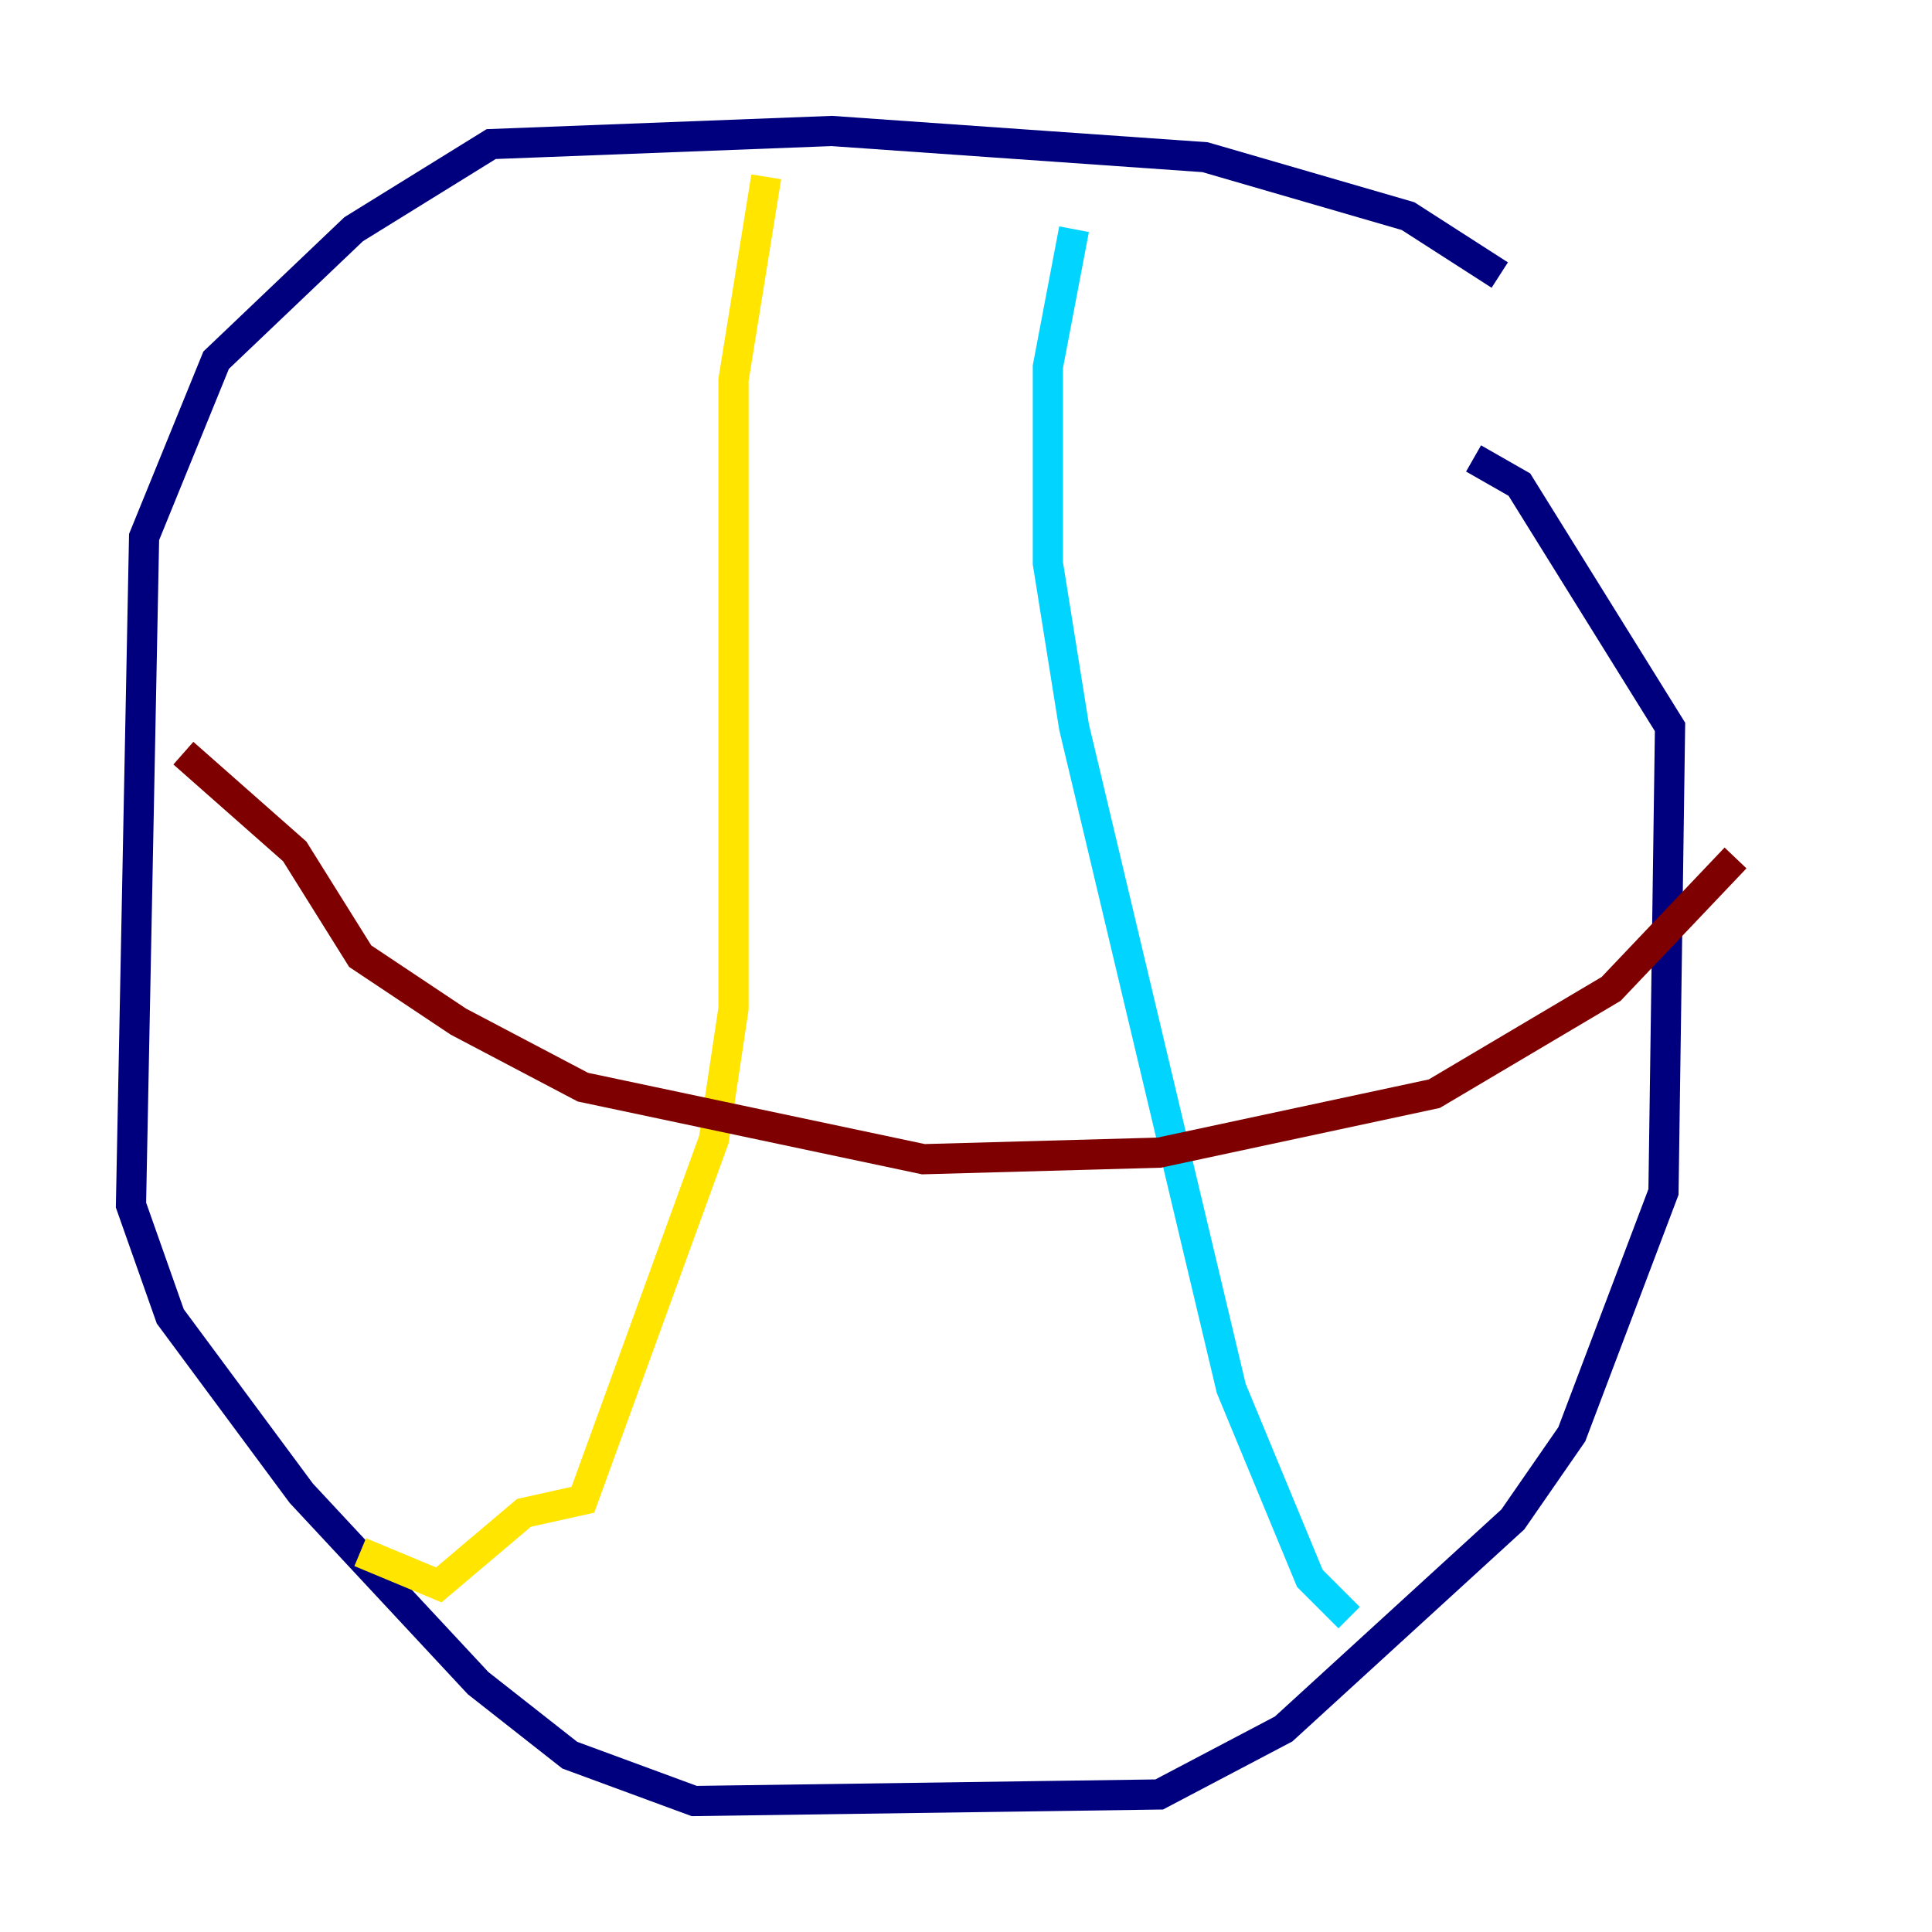<?xml version="1.0" encoding="utf-8" ?>
<svg baseProfile="tiny" height="128" version="1.2" viewBox="0,0,128,128" width="128" xmlns="http://www.w3.org/2000/svg" xmlns:ev="http://www.w3.org/2001/xml-events" xmlns:xlink="http://www.w3.org/1999/xlink"><defs /><polyline fill="none" points="99.363,18.224 93.288,14.319 79.837,10.414 55.105,8.678 32.542,9.546 23.43,15.186 14.319,23.864 9.546,35.58 8.678,79.837 11.281,87.214 19.959,98.929 31.675,111.512 37.749,116.285 45.993,119.322 76.8,118.888 85.044,114.549 100.231,100.664 104.136,95.024 110.21,78.969 110.644,48.163 100.664,32.108 97.627,30.373" stroke="#00007f" stroke-width="2" /><polyline fill="none" points="71.159,15.186 69.424,24.298 69.424,37.315 71.159,48.163 81.573,91.986 86.78,104.57 89.383,107.173" stroke="#00d4ff" stroke-width="2" /><polyline fill="none" points="50.766,11.715 48.597,25.166 48.597,66.82 47.295,75.498 38.617,99.363 34.712,100.231 29.071,105.003 23.864,102.834" stroke="#ffe500" stroke-width="2" /><polyline fill="none" points="12.149,49.898 19.525,56.407 23.864,63.349 30.373,67.688 38.617,72.027 61.18,76.8 76.8,76.366 95.024,72.461 106.739,65.519 114.983,56.841" stroke="#7f0000" stroke-width="2" /></svg>